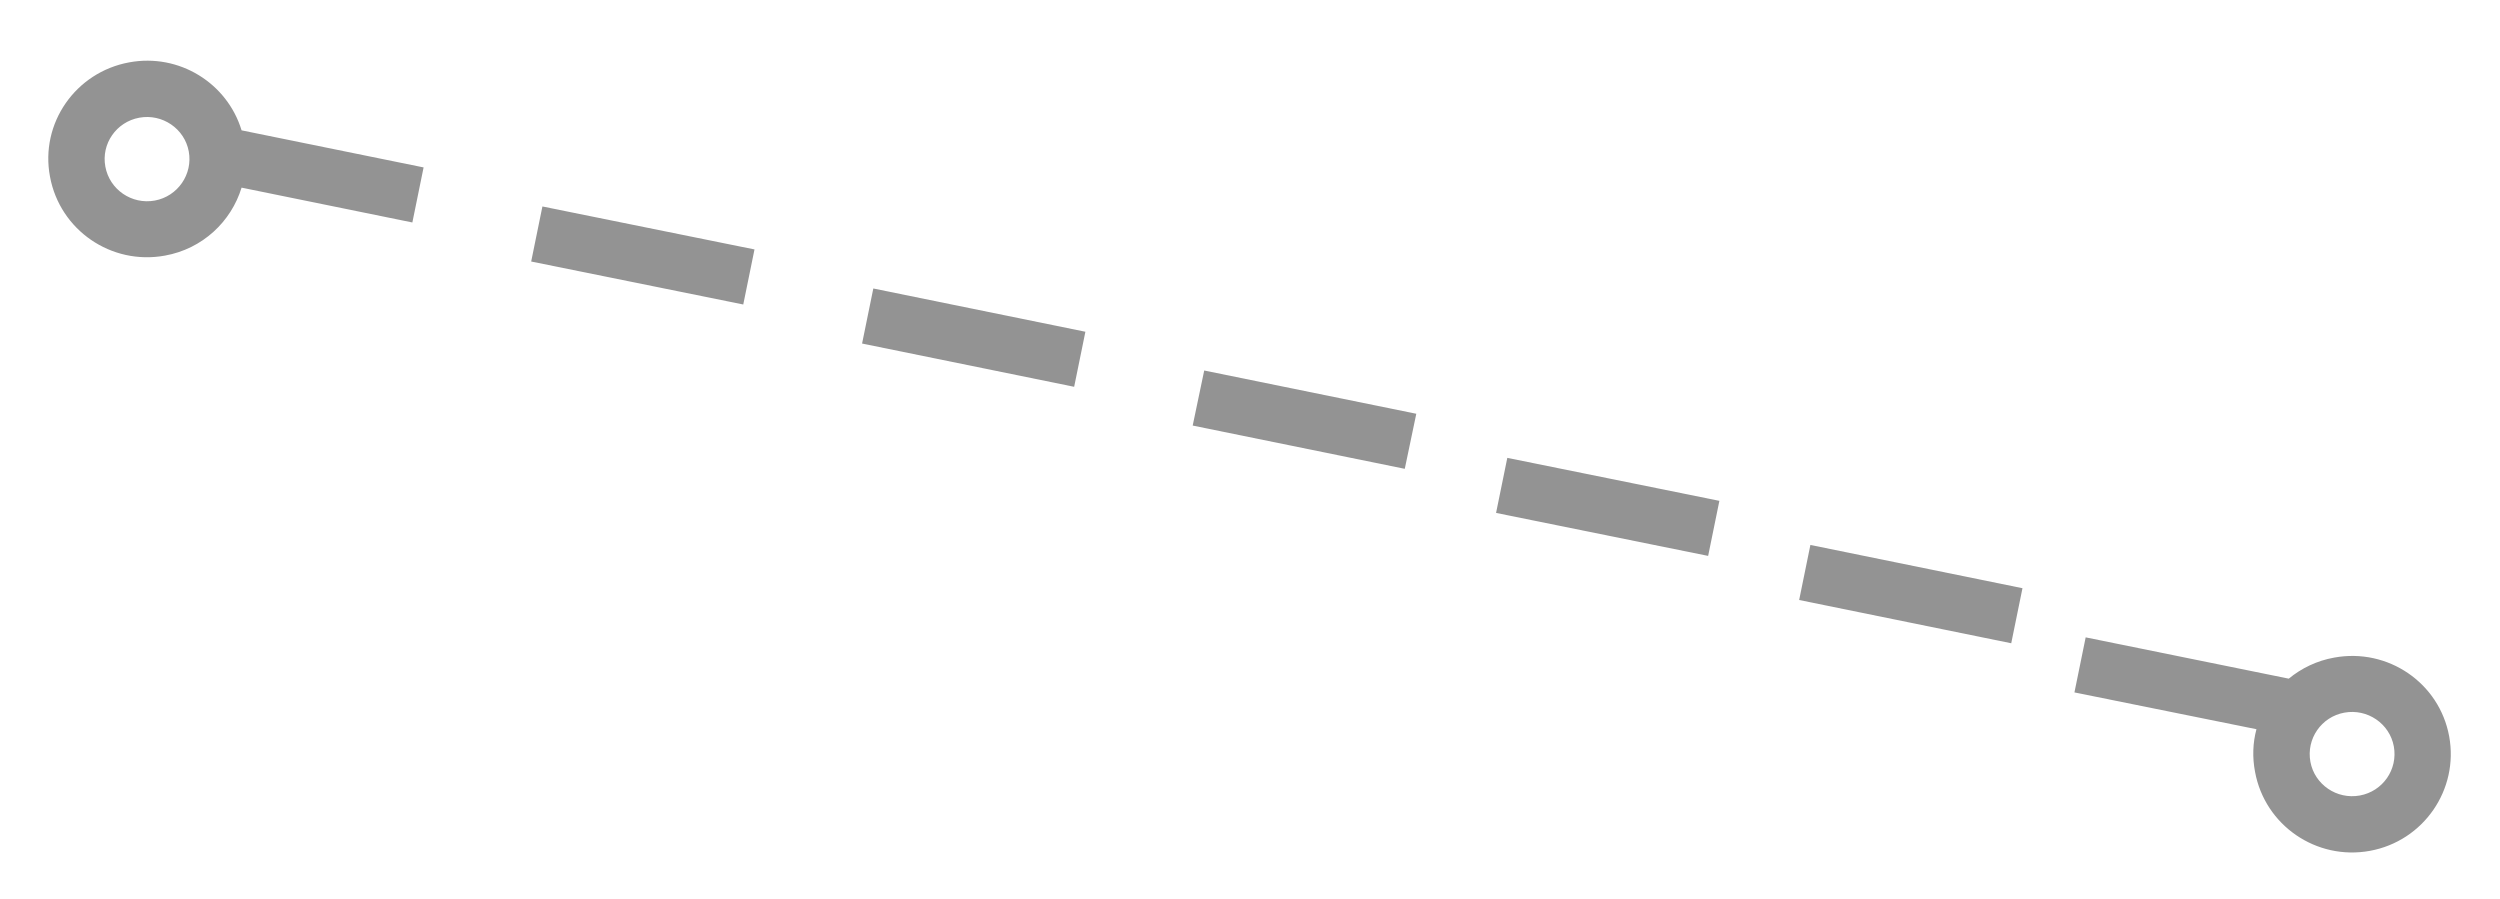 <svg xmlns="http://www.w3.org/2000/svg" viewBox="0 0 89 32" width="89" height="32">
	<style>
		tspan { white-space:pre }
		.shp0 { fill: #939393 } 
	</style>
	<g id="8">
		<g id="1">
			<g id="2">
				<path id="2 копия" fill-rule="evenodd" class="shp0" d="M87.19 26.21C87.54 28.11 86.28 29.94 84.37 30.29C82.46 30.64 80.63 29.38 80.28 27.48C80.18 26.96 80.2 26.44 80.33 25.96L73.85 24.65L74.25 22.69L81.48 24.16C81.93 23.79 82.48 23.52 83.1 23.41C85.01 23.06 86.84 24.31 87.19 26.21ZM83.46 25.37C82.64 25.52 82.1 26.3 82.25 27.12C82.4 27.93 83.19 28.47 84.01 28.32C84.83 28.17 85.37 27.39 85.22 26.57C85.07 25.76 84.28 25.22 83.46 25.37ZM5.87 9.1C3.96 9.45 2.13 8.19 1.78 6.29C1.42 4.39 2.69 2.57 4.6 2.22C6.38 1.89 8.09 2.96 8.6 4.64L15.08 5.96L14.68 7.92L8.6 6.68C8.23 7.89 7.21 8.86 5.87 9.1ZM4.96 4.19C4.14 4.34 3.6 5.12 3.75 5.93C3.9 6.75 4.69 7.29 5.51 7.14C6.33 6.99 6.87 6.2 6.72 5.39C6.57 4.58 5.78 4.04 4.96 4.19ZM71.6 22.9L64.05 21.36L64.45 19.4L72 20.94L71.6 22.9ZM60.81 19.79L53.26 18.26L53.66 16.3L61.21 17.83L60.81 19.79ZM50.01 16.69L42.46 15.15L42.87 13.19L50.42 14.73L50.01 16.69ZM38.24 13.77L30.69 12.23L31.09 10.27L38.64 11.81L38.24 13.77ZM26.46 10.84L18.91 9.31L19.31 7.35L26.86 8.88L26.46 10.84Z" />
			</g>
		</g>
	</g>
</svg>